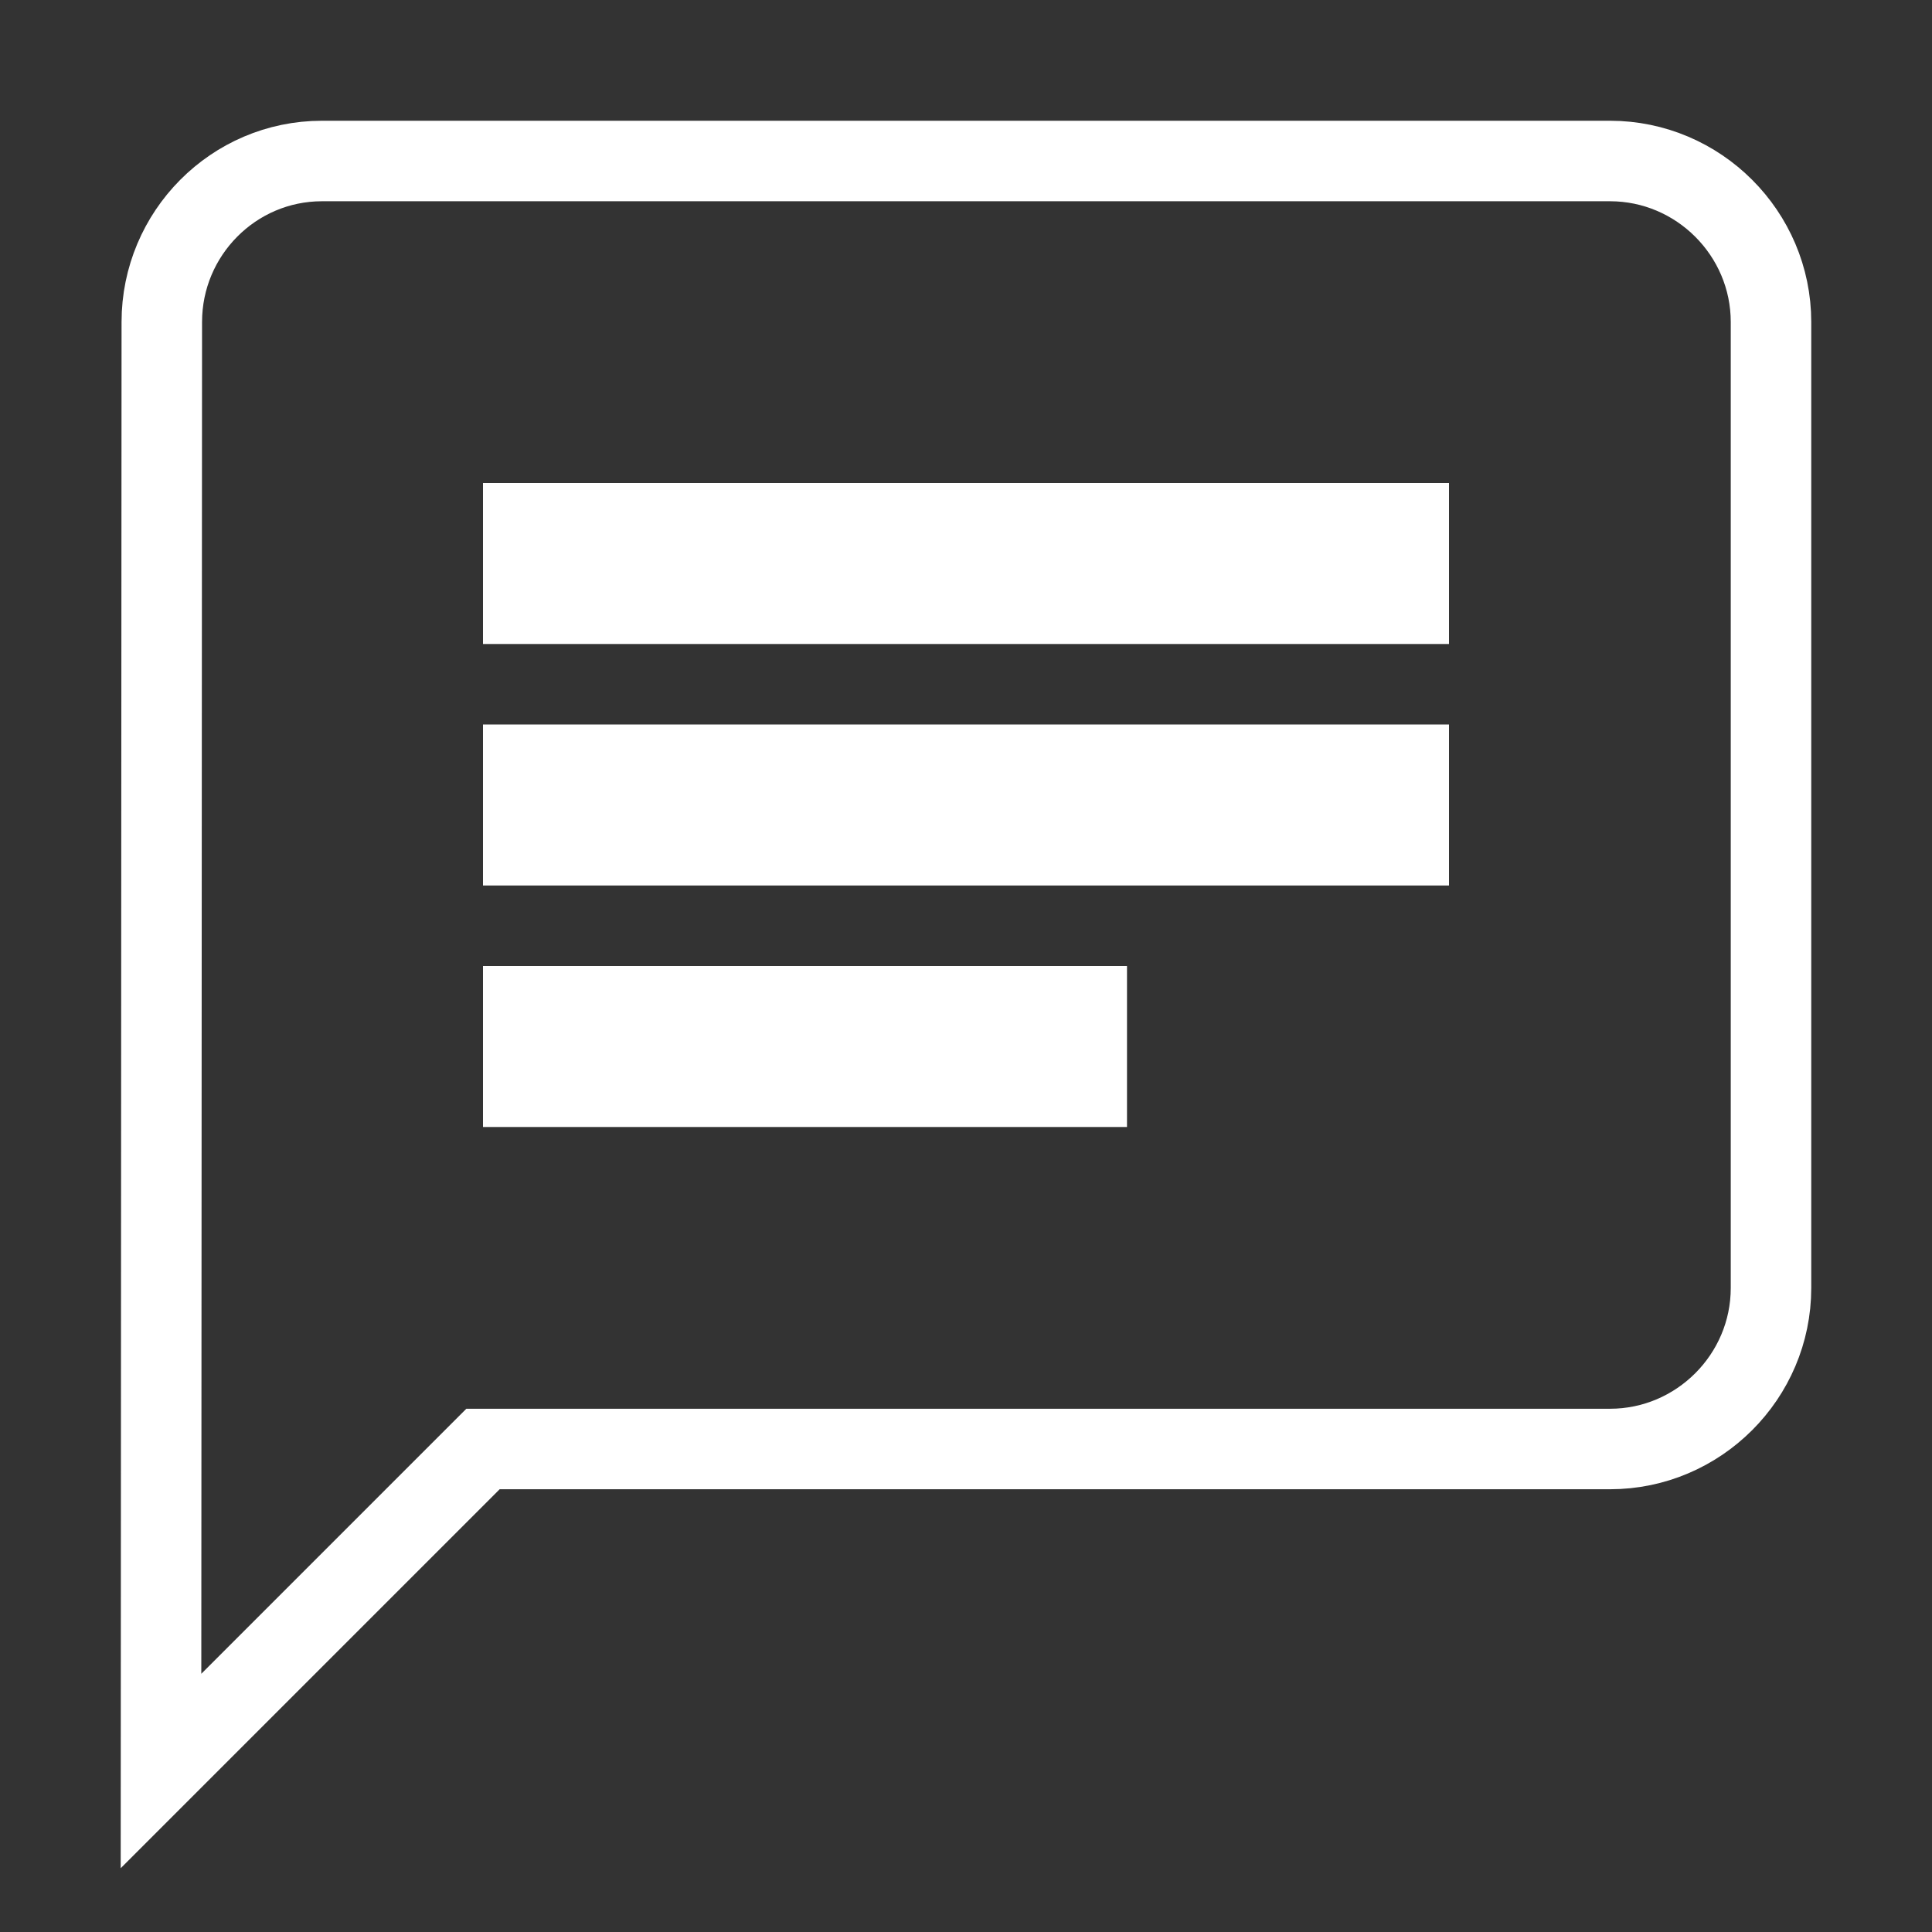 <?xml version="1.0" encoding="UTF-8" standalone="no"?>
<svg
   xmlns:dc="http://purl.org/dc/elements/1.1/"
   xmlns:cc="http://creativecommons.org/ns#"
   xmlns:rdf="http://www.w3.org/1999/02/22-rdf-syntax-ns#"
   xmlns:svg="http://www.w3.org/2000/svg"
   xmlns="http://www.w3.org/2000/svg"
   xmlns:sodipodi="http://sodipodi.sourceforge.net/DTD/sodipodi-0.dtd"
   xmlns:inkscape="http://www.inkscape.org/namespaces/inkscape"
   fill="#FFFFFF"
   height="24"
   viewBox="0 0 24 24"
   width="24"
   version="1.1"
   id="svg4"
   sodipodi:docname="chat.svg"
   inkscape:version="1.0.2-2 (e86c870879, 2021-01-15)">
  <rect x="0" y="0" width="24" height="24" fill="#333333" stroke="none"/>
  <defs
     id="defs8" />
  <sodipodi:namedview
     pagecolor="#ffffff"
     bordercolor="#666666"
     borderopacity="1"
     objecttolerance="10"
     gridtolerance="10"
     guidetolerance="10"
     inkscape:pageopacity="0"
     inkscape:pageshadow="2"
     inkscape:window-width="1920"
     inkscape:window-height="1001"
     id="namedview6"
     showgrid="false"
     inkscape:zoom="24.45411"
     inkscape:cx="-0.79511985"
     inkscape:cy="7.4336205"
     inkscape:window-x="-9"
     inkscape:window-y="-9"
     inkscape:window-maximized="1"
     inkscape:current-layer="svg4" />
  <path
     d="M 20,2 H 4 C 2.9,2 2.01,2.9 2.01,4 L 2,22 6,18 h 14 c 1.1,0 2,-0.9 2,-2 V 4 C 22,2.9 21.1,2 20,2 Z"
     id="path2"
     style="fill:none;stroke:#ffffff"
     sodipodi:nodetypes="sscccssss" />
  <rect
     style="fill:#ffffff;fill-rule:evenodd;stroke:none;stroke-width:56.693"
     id="rect22"
     width="12"
     height="2"
     x="6"
     y="6" />
  <rect
     style="fill:#ffffff;fill-rule:evenodd;stroke:none;stroke-width:56.693"
     id="rect24"
     width="12"
     height="2"
     x="6"
     y="9" />
  <rect
     style="fill:#ffffff;fill-rule:evenodd;stroke:none;stroke-width:56.693"
     id="rect26"
     width="8"
     height="2"
     x="6"
     y="12" />
</svg>
